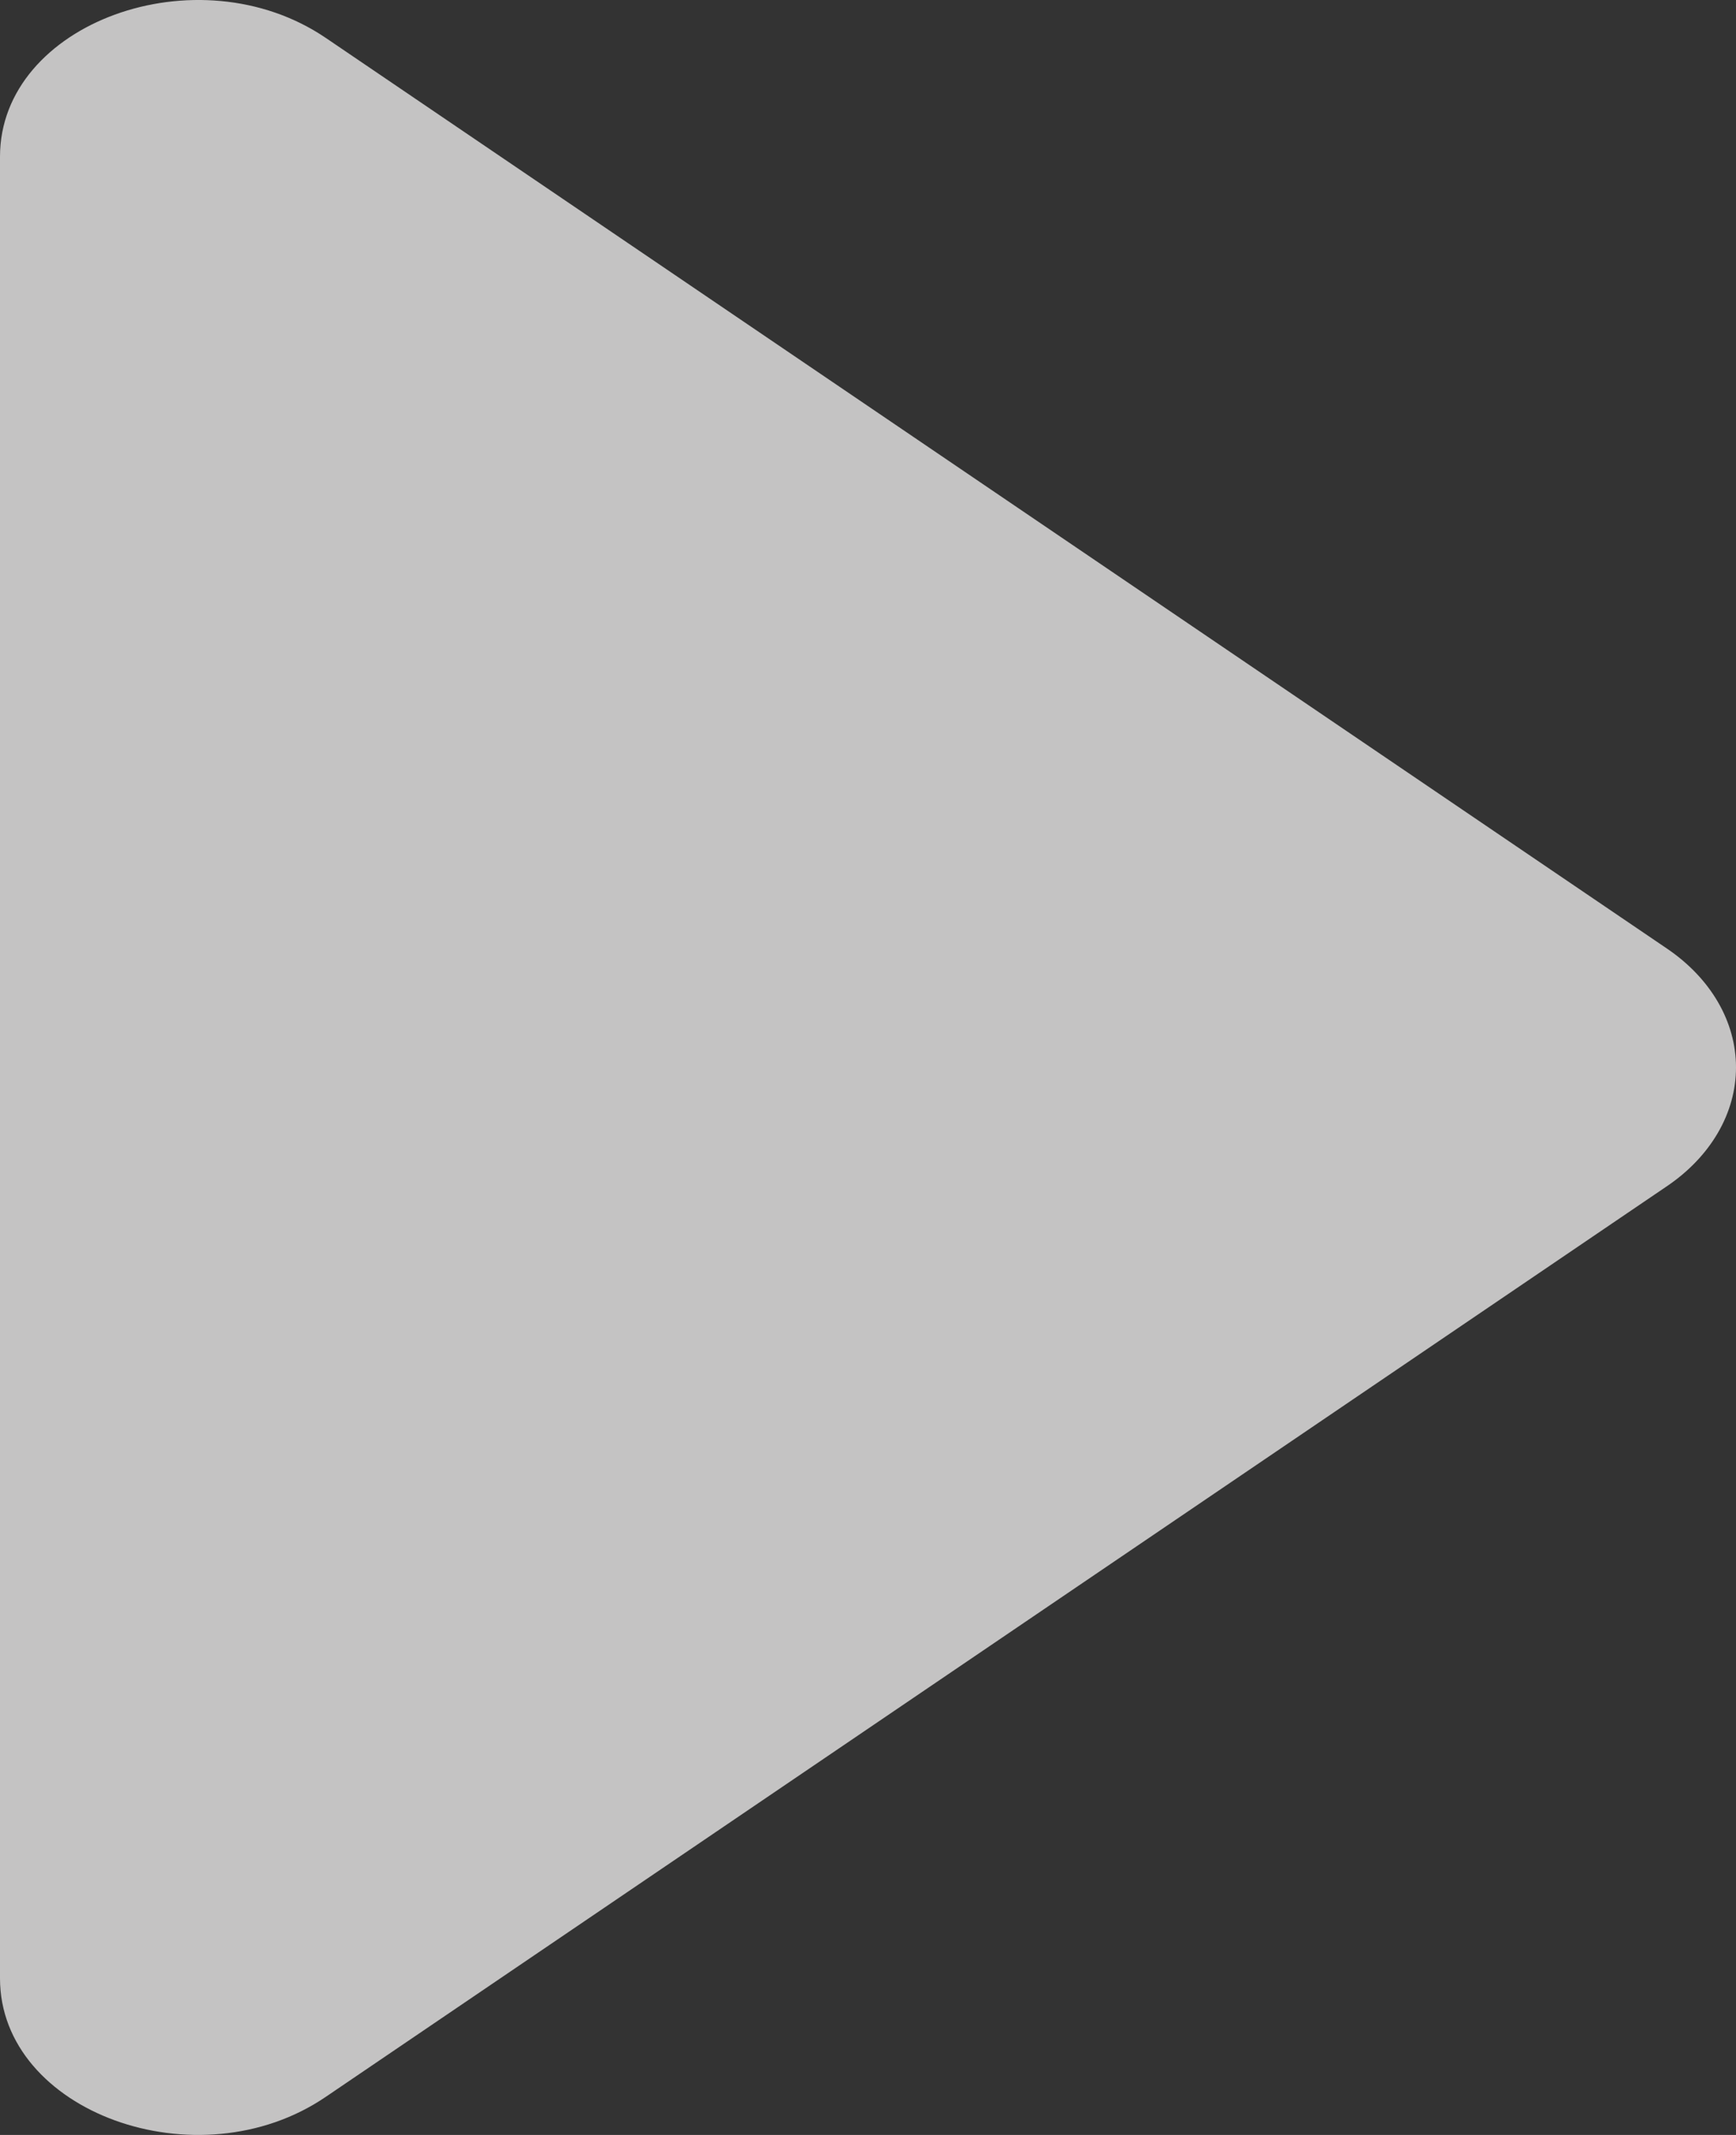 <svg width="48" height="59" viewBox="0 0 48 59" fill="none" xmlns="http://www.w3.org/2000/svg">
<rect x="0" y="0" width="48" height="59" fill="#333333" stroke="none"/>
<path d="M9.008 57.947L46.095 32.778C46.693 32.373 47.172 31.869 47.501 31.303C47.83 30.737 48 30.121 48 29.498C48 28.874 47.83 28.258 47.501 27.692C47.172 27.126 46.693 26.623 46.095 26.217L9.008 1.048C5.468 -1.354 0 0.638 0 4.329V54.673C0 58.365 5.468 60.356 9.008 57.947Z" fill="#F7F6F6" fill-opacity="0.74"/>
</svg>
